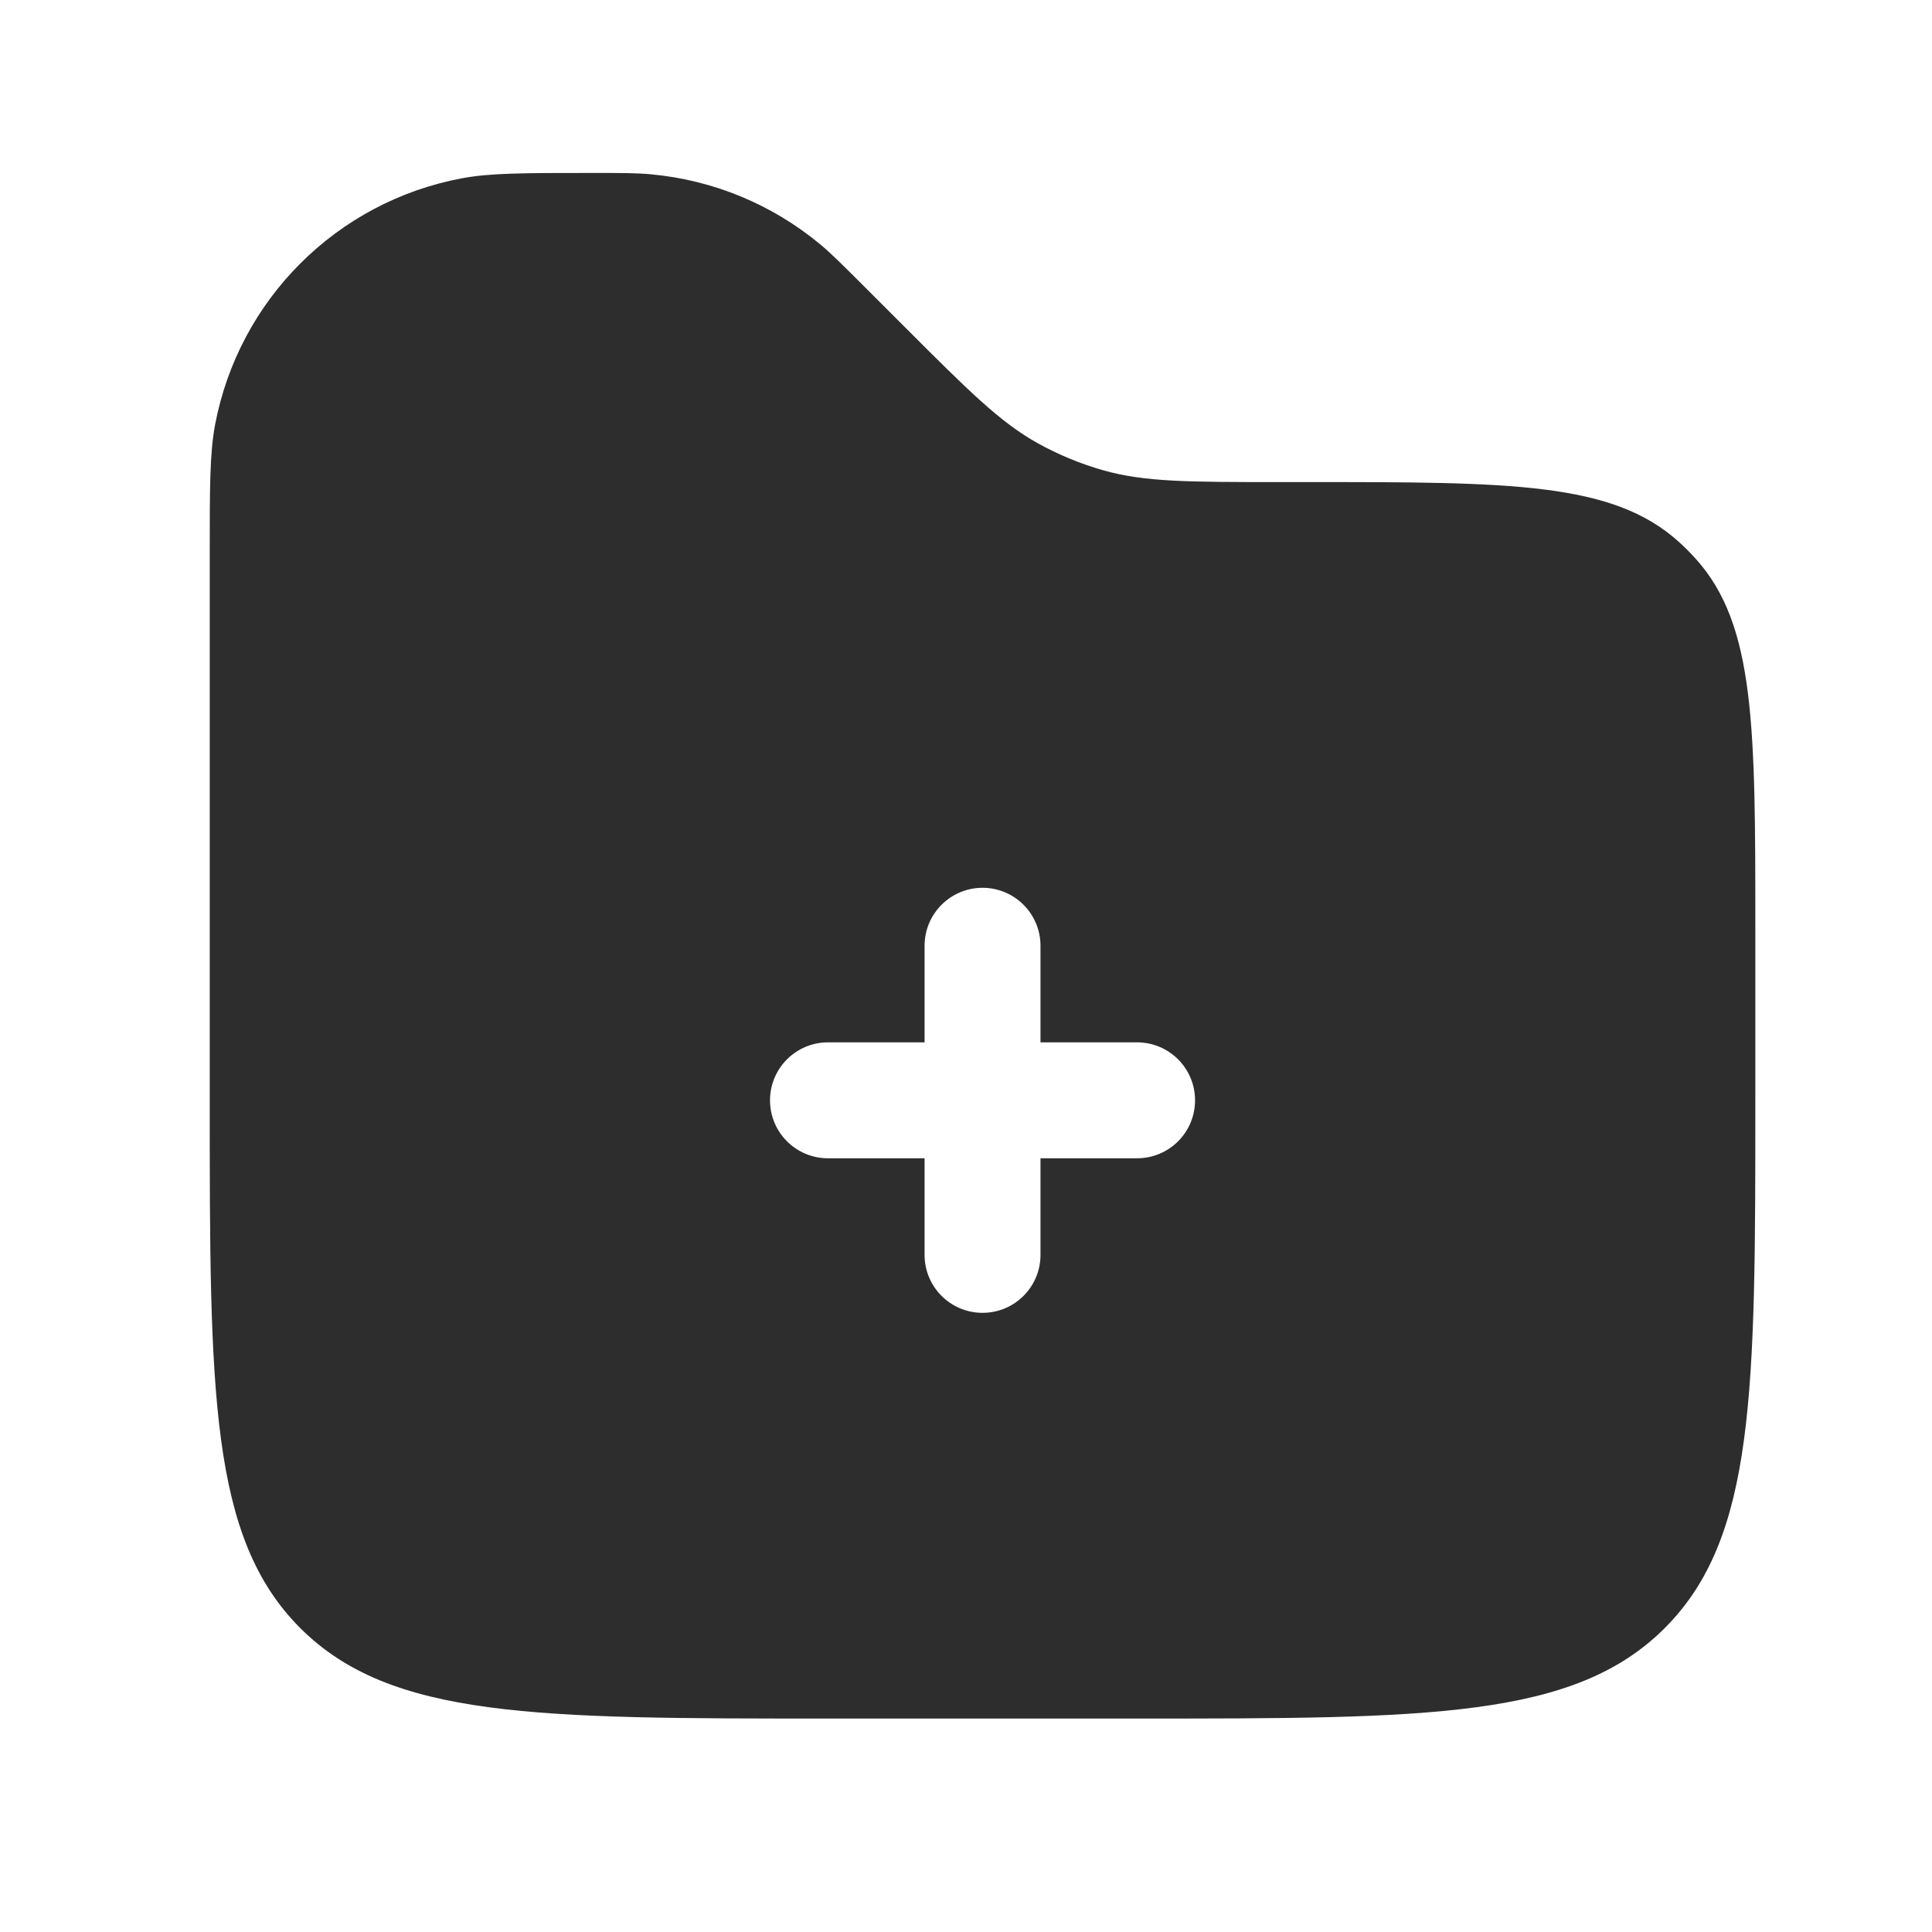 <svg width="25" height="25" viewBox="0 0 25 25" fill="none" xmlns="http://www.w3.org/2000/svg">
<path fill-rule="evenodd" clip-rule="evenodd" d="M2.783 5.497C2.714 5.864 2.714 6.306 2.714 7.188V14.238C2.714 18.01 2.714 19.895 3.885 21.067C5.057 22.238 6.943 22.238 10.714 22.238H14.714C18.485 22.238 20.371 22.238 21.542 21.067C22.714 19.895 22.714 18.01 22.714 14.238V12.036C22.714 9.404 22.714 8.088 21.944 7.232C21.874 7.154 21.799 7.079 21.72 7.008C20.864 6.238 19.548 6.238 16.916 6.238H16.542C15.389 6.238 14.812 6.238 14.274 6.085C13.979 6.001 13.694 5.883 13.426 5.734C12.938 5.462 12.53 5.054 11.714 4.238L11.164 3.688C10.89 3.415 10.754 3.278 10.61 3.159C9.99 2.645 9.231 2.331 8.429 2.256C8.244 2.238 8.05 2.238 7.664 2.238C6.781 2.238 6.34 2.238 5.972 2.308C4.354 2.613 3.089 3.879 2.783 5.497ZM12.714 11.488C13.128 11.488 13.464 11.824 13.464 12.238V13.488H14.714C15.128 13.488 15.464 13.824 15.464 14.238C15.464 14.653 15.128 14.988 14.714 14.988H13.464V16.238C13.464 16.653 13.128 16.988 12.714 16.988C12.3 16.988 11.964 16.653 11.964 16.238V14.988H10.714C10.3 14.988 9.964 14.653 9.964 14.238C9.964 13.824 10.3 13.488 10.714 13.488H11.964V12.238C11.964 11.824 12.3 11.488 12.714 11.488Z" fill="#2D2D2D"/>
</svg>
